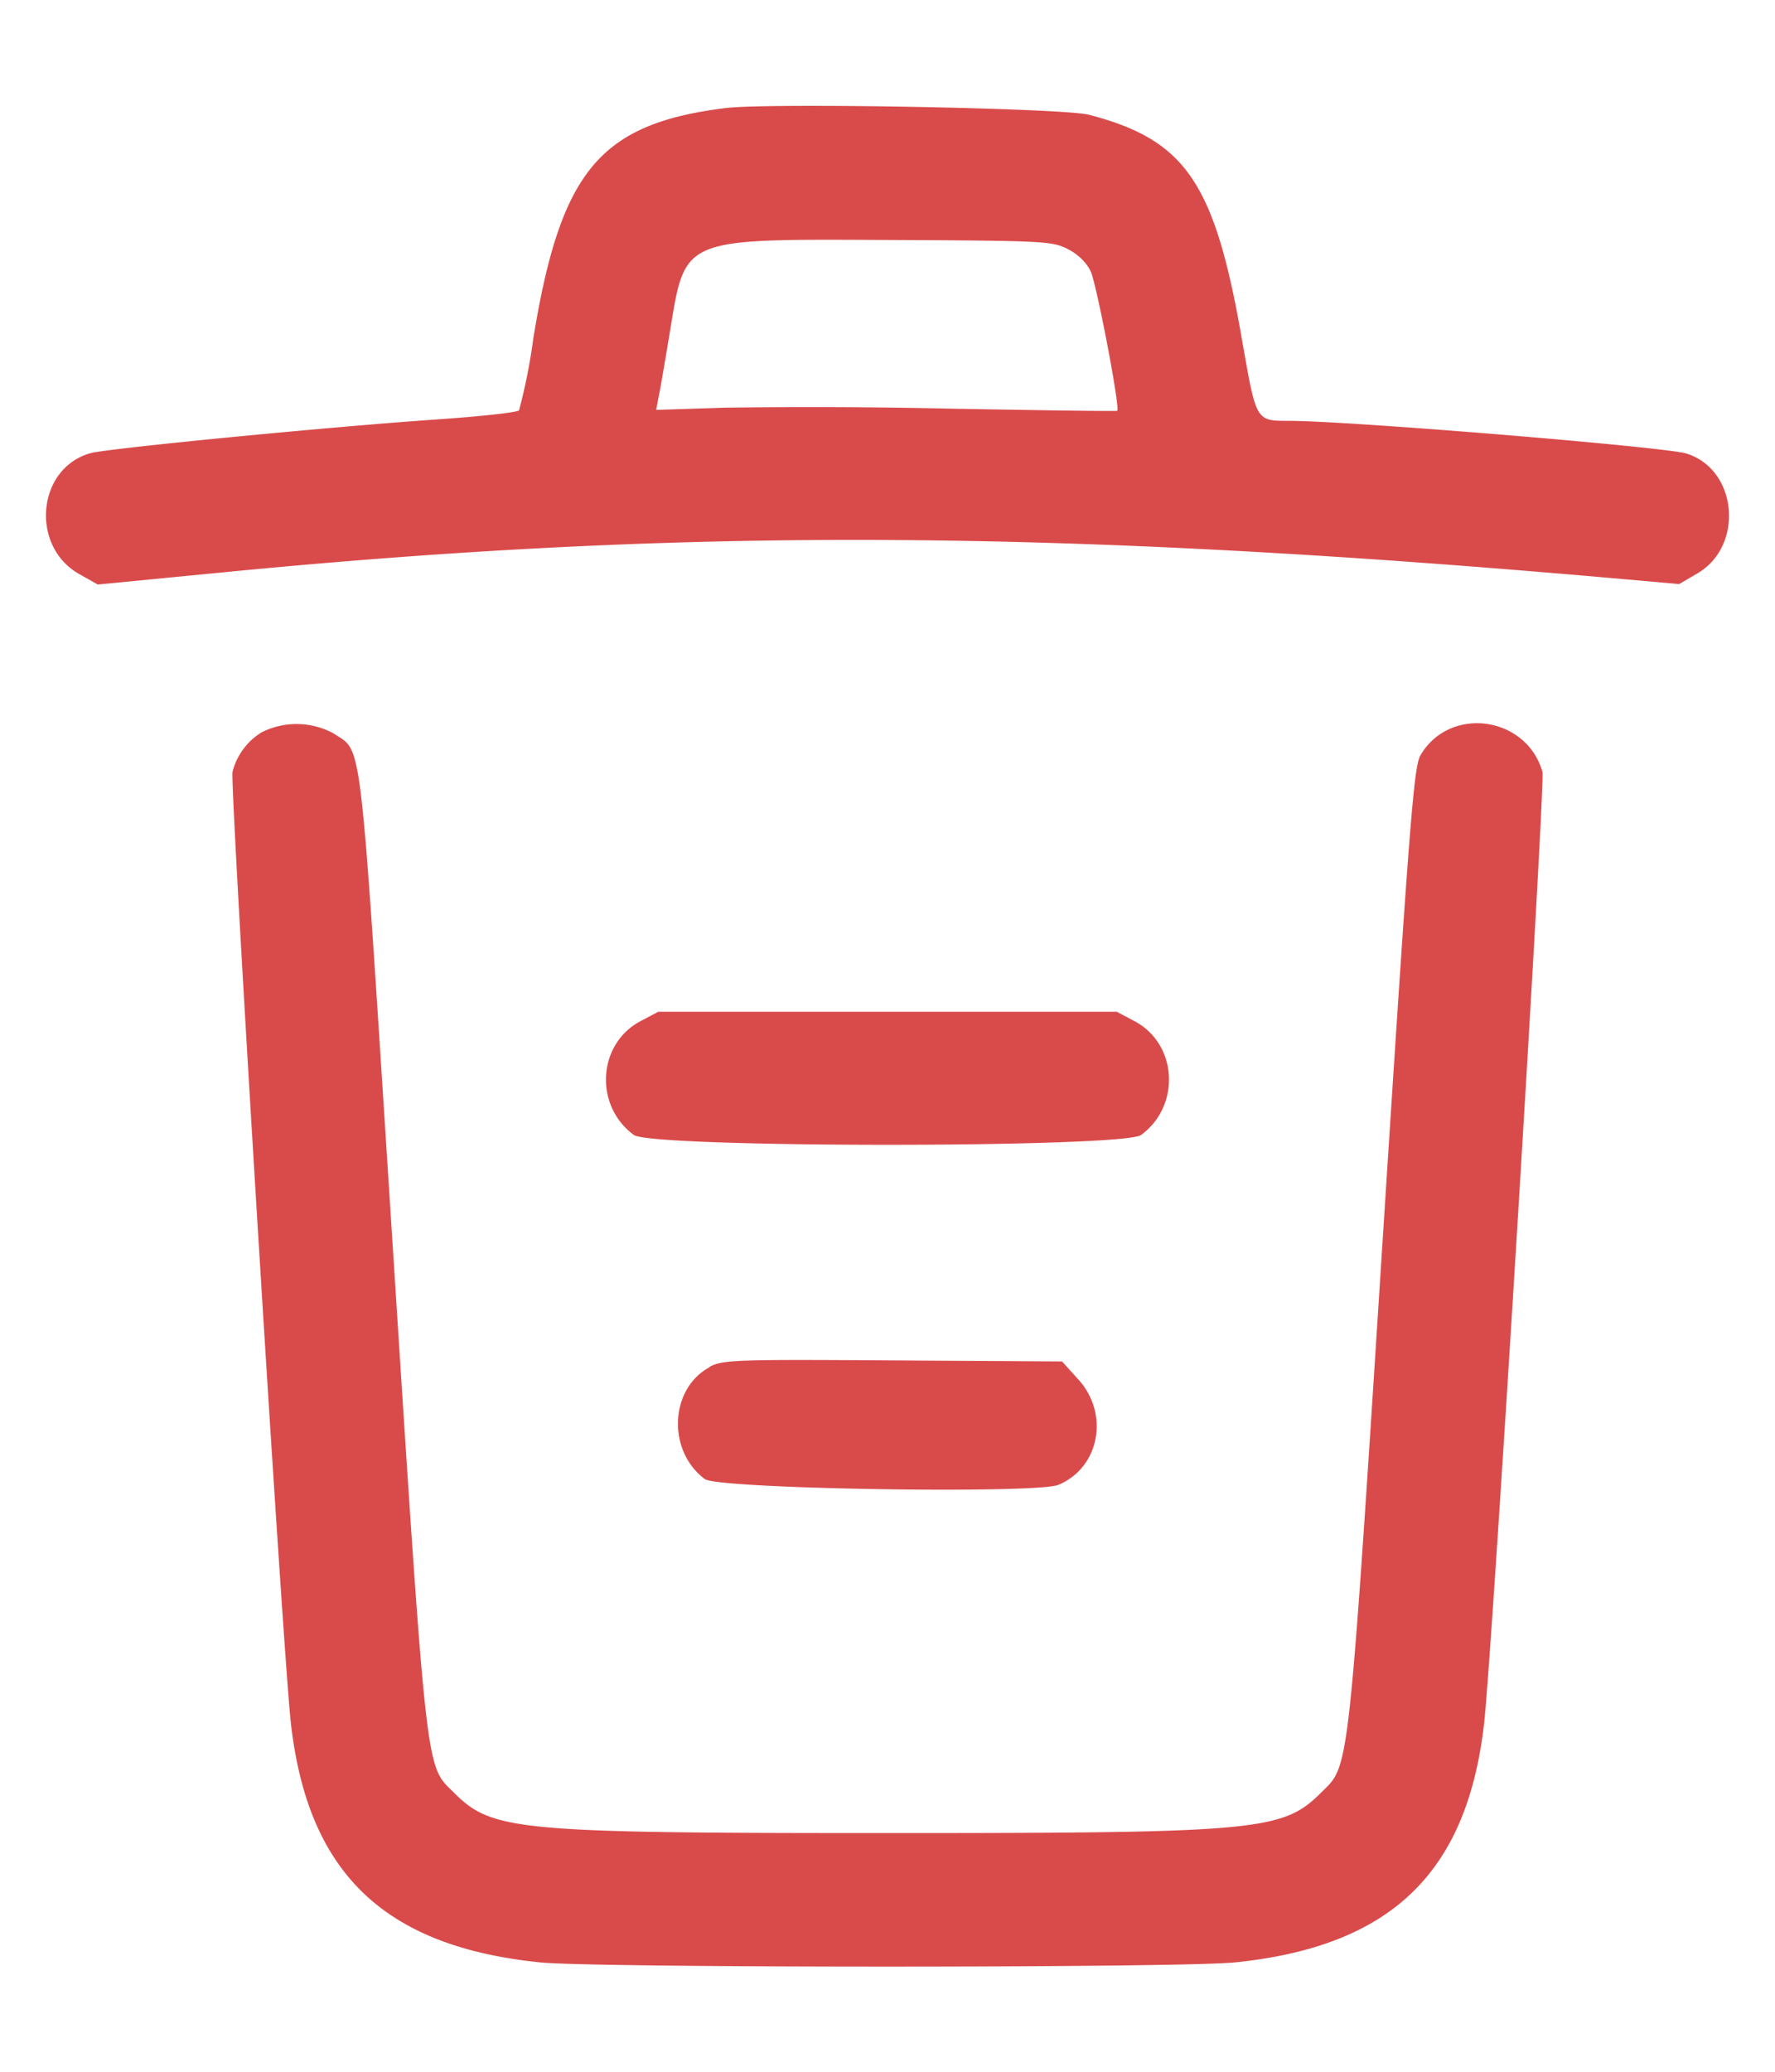 <svg xmlns="http://www.w3.org/2000/svg" width="12" height="14" fill="none">
  <path fill="#D94B4B" fill-rule="evenodd" d="M4.906.73c-.85.106-1.115.423-1.3 1.553a3.87 3.87 0 0 1-.097.49c-.012.014-.26.041-.55.061-.729.05-2.23.196-2.346.228-.363.1-.412.63-.076.818l.124.07.926-.09c3.095-.297 5.588-.283 9.393.054l.372.033.123-.072c.318-.186.272-.702-.073-.81-.136-.044-2.27-.22-2.681-.221-.234-.001-.226.013-.327-.563-.183-1.048-.38-1.335-1.03-1.505C7.195.73 5.195.694 4.907.73Zm2.31.952c.07.034.127.09.157.15.04.084.201.925.18.944-.004.004-.5-.003-1.102-.014a42.21 42.21 0 0 0-1.555-.007l-.46.015.015-.08c.01-.043.042-.231.073-.418.114-.682.052-.656 1.558-.65.966.005 1.032.008 1.135.06ZM1.77 4.948a.44.44 0 0 0-.198.268c-.02.07.341 5.967.395 6.433.116 1.01.631 1.504 1.684 1.612.37.038 4.329.038 4.698 0 1.053-.108 1.568-.602 1.684-1.612.054-.466.415-6.362.395-6.433-.109-.379-.628-.449-.825-.112-.044.076-.073.437-.24 3.035-.252 3.925-.236 3.78-.433 3.976-.258.257-.423.272-2.93.272s-2.672-.015-2.93-.272c-.197-.196-.181-.051-.433-3.976-.209-3.244-.185-3.05-.382-3.183a.526.526 0 0 0-.485-.008ZM4.331 6.9c-.292.154-.316.572-.045.77.121.088 3.307.088 3.428 0 .27-.198.247-.616-.045-.77l-.119-.063h-3.1l-.119.063Zm.466 2.339c-.27.145-.288.565-.032.756.089.067 2.239.101 2.39.039.281-.117.348-.485.13-.718L7.18 9.2l-1.144-.007c-1.074-.007-1.15-.004-1.24.044Z" clip-rule="evenodd"/>
</svg>
